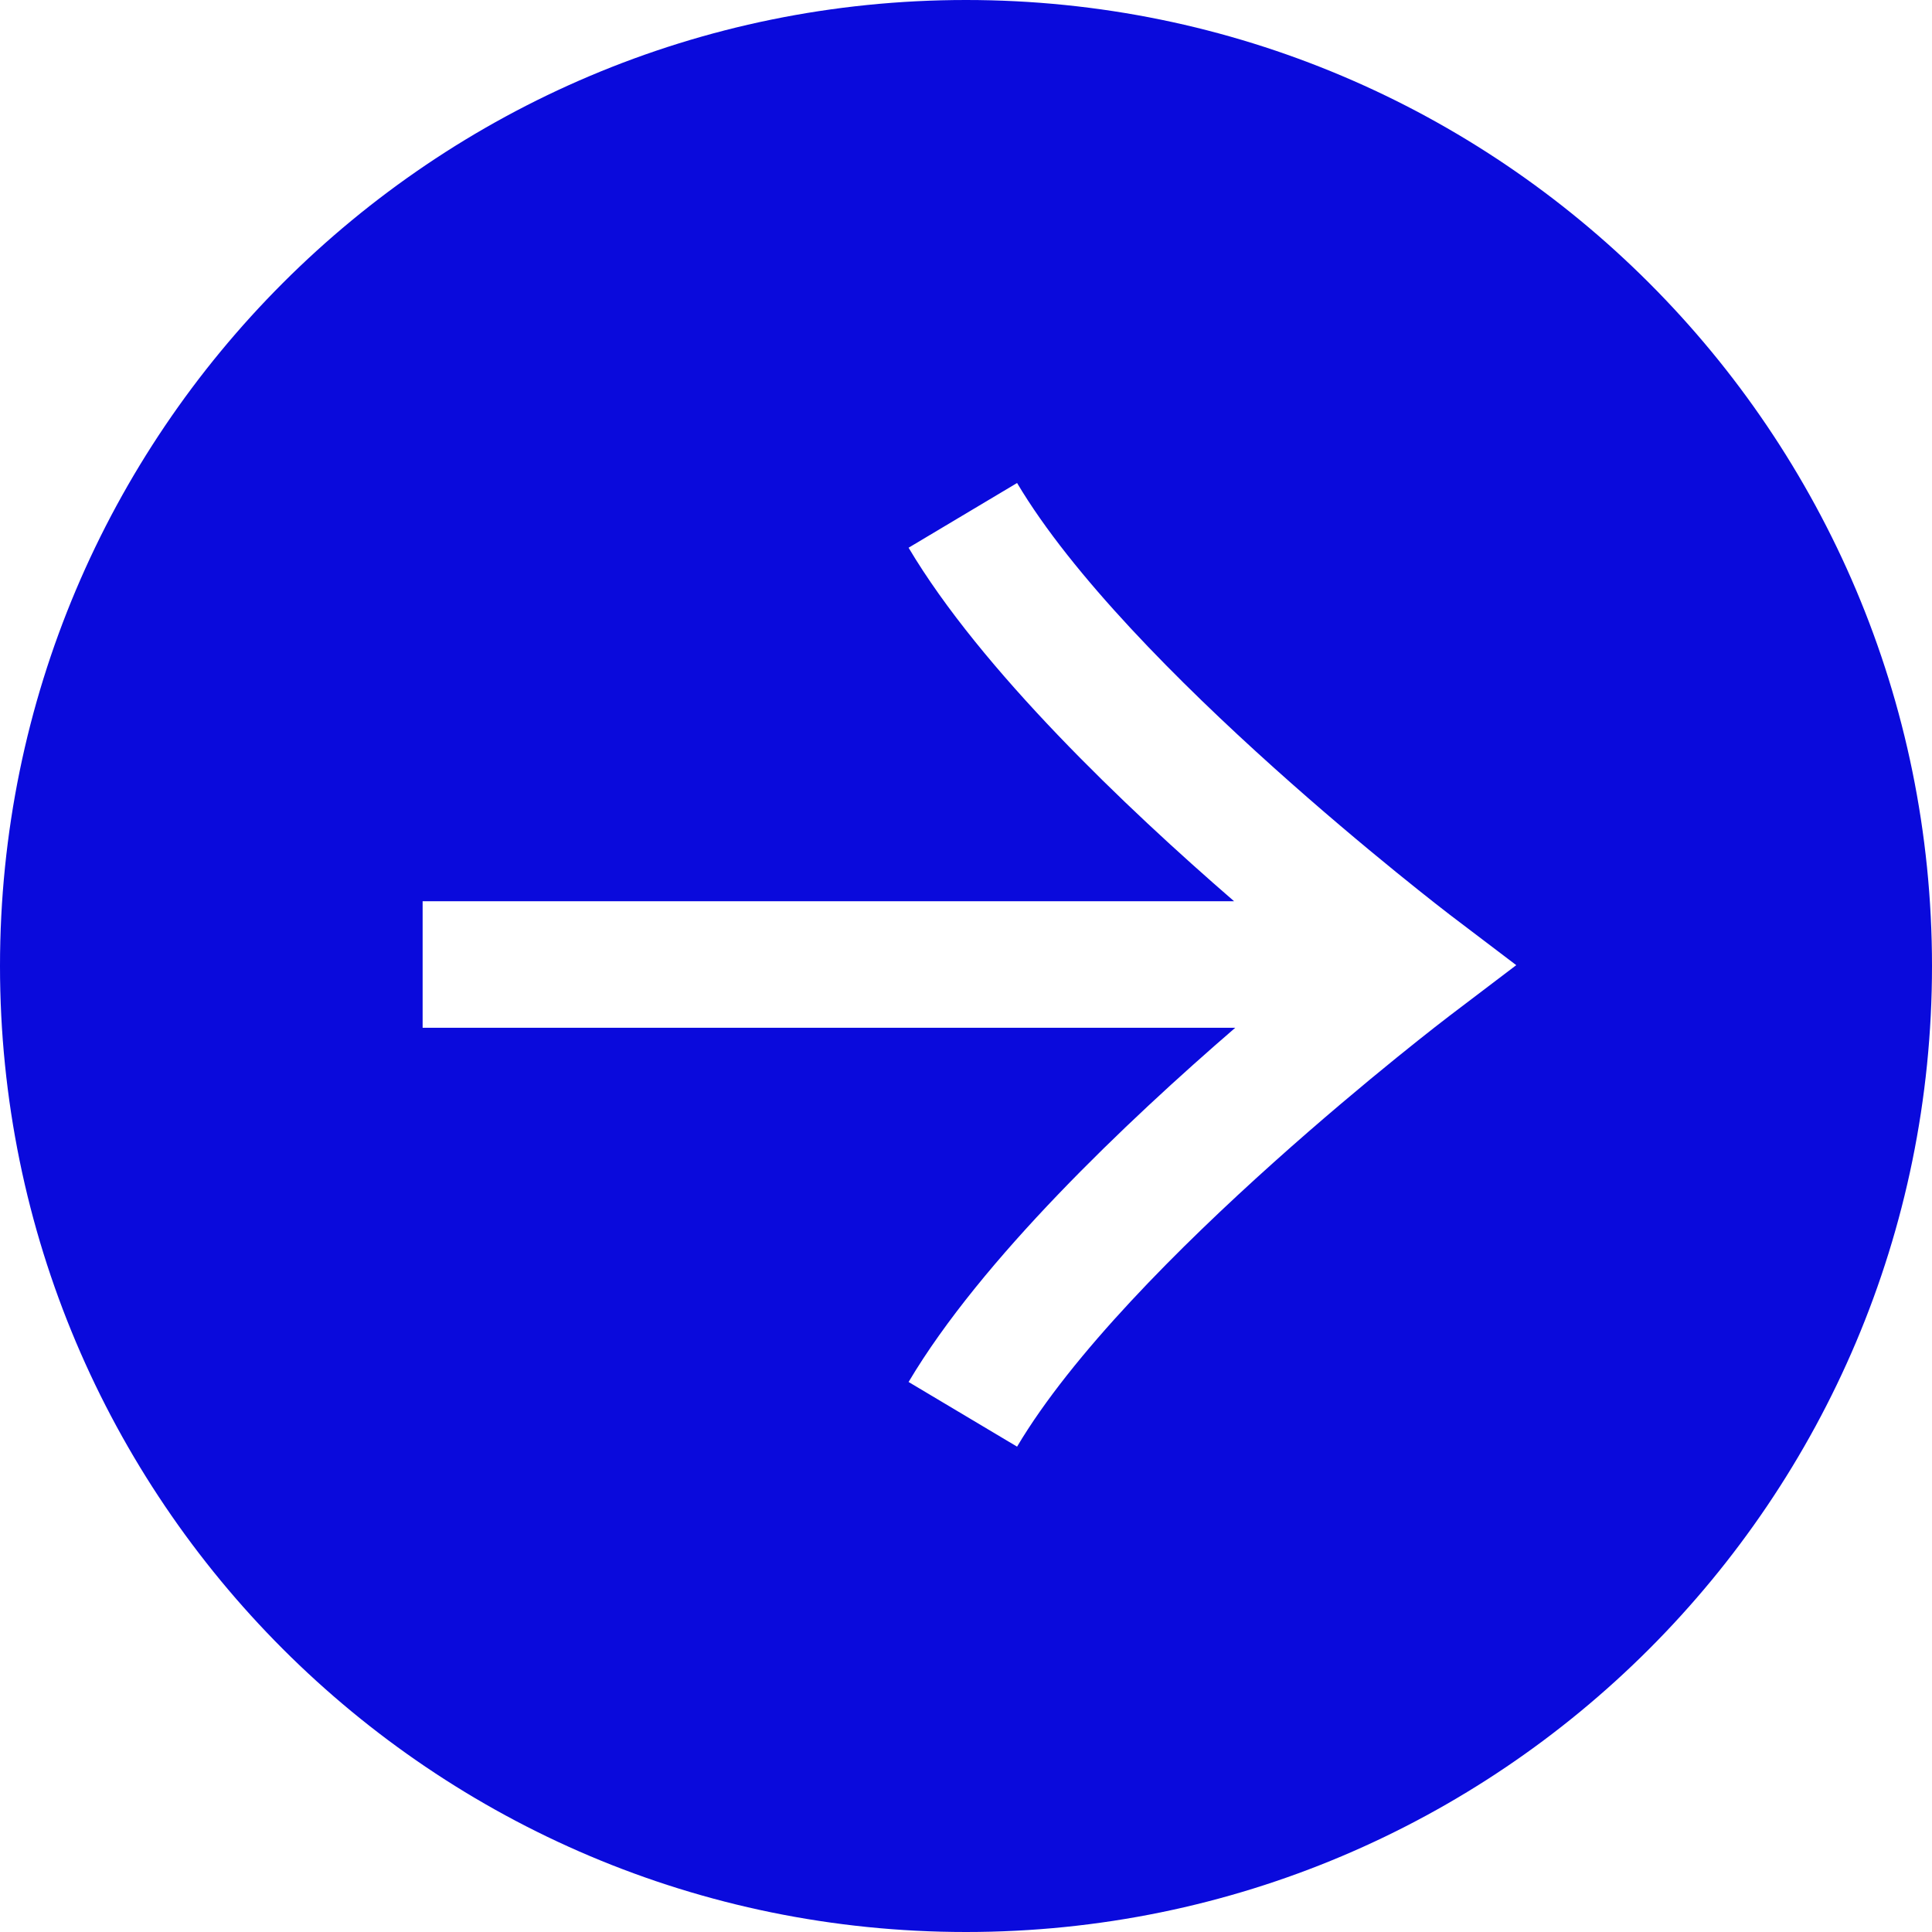 <svg width="32" height="32" viewBox="0 0 32 32" fill="none" xmlns="http://www.w3.org/2000/svg">
<path fill-rule="evenodd" clip-rule="evenodd" d="M16 0C24.837 0 32 7.163 32 16C32 24.837 24.837 32 16 32C7.163 32 0 24.837 0 16C0 7.163 7.163 0 16 0ZM16.846 8L15.049 9.072C16.25 11.093 18.638 13.367 20.44 14.927H7V17.023H20.46C18.655 18.581 16.254 20.86 15.049 22.89L16.846 23.961C18.669 20.892 23.961 16.861 24.014 16.821L25.114 15.986L24.015 15.152C23.962 15.11 18.669 11.07 16.846 8Z" fill="#0A0ADC"/>
</svg>

